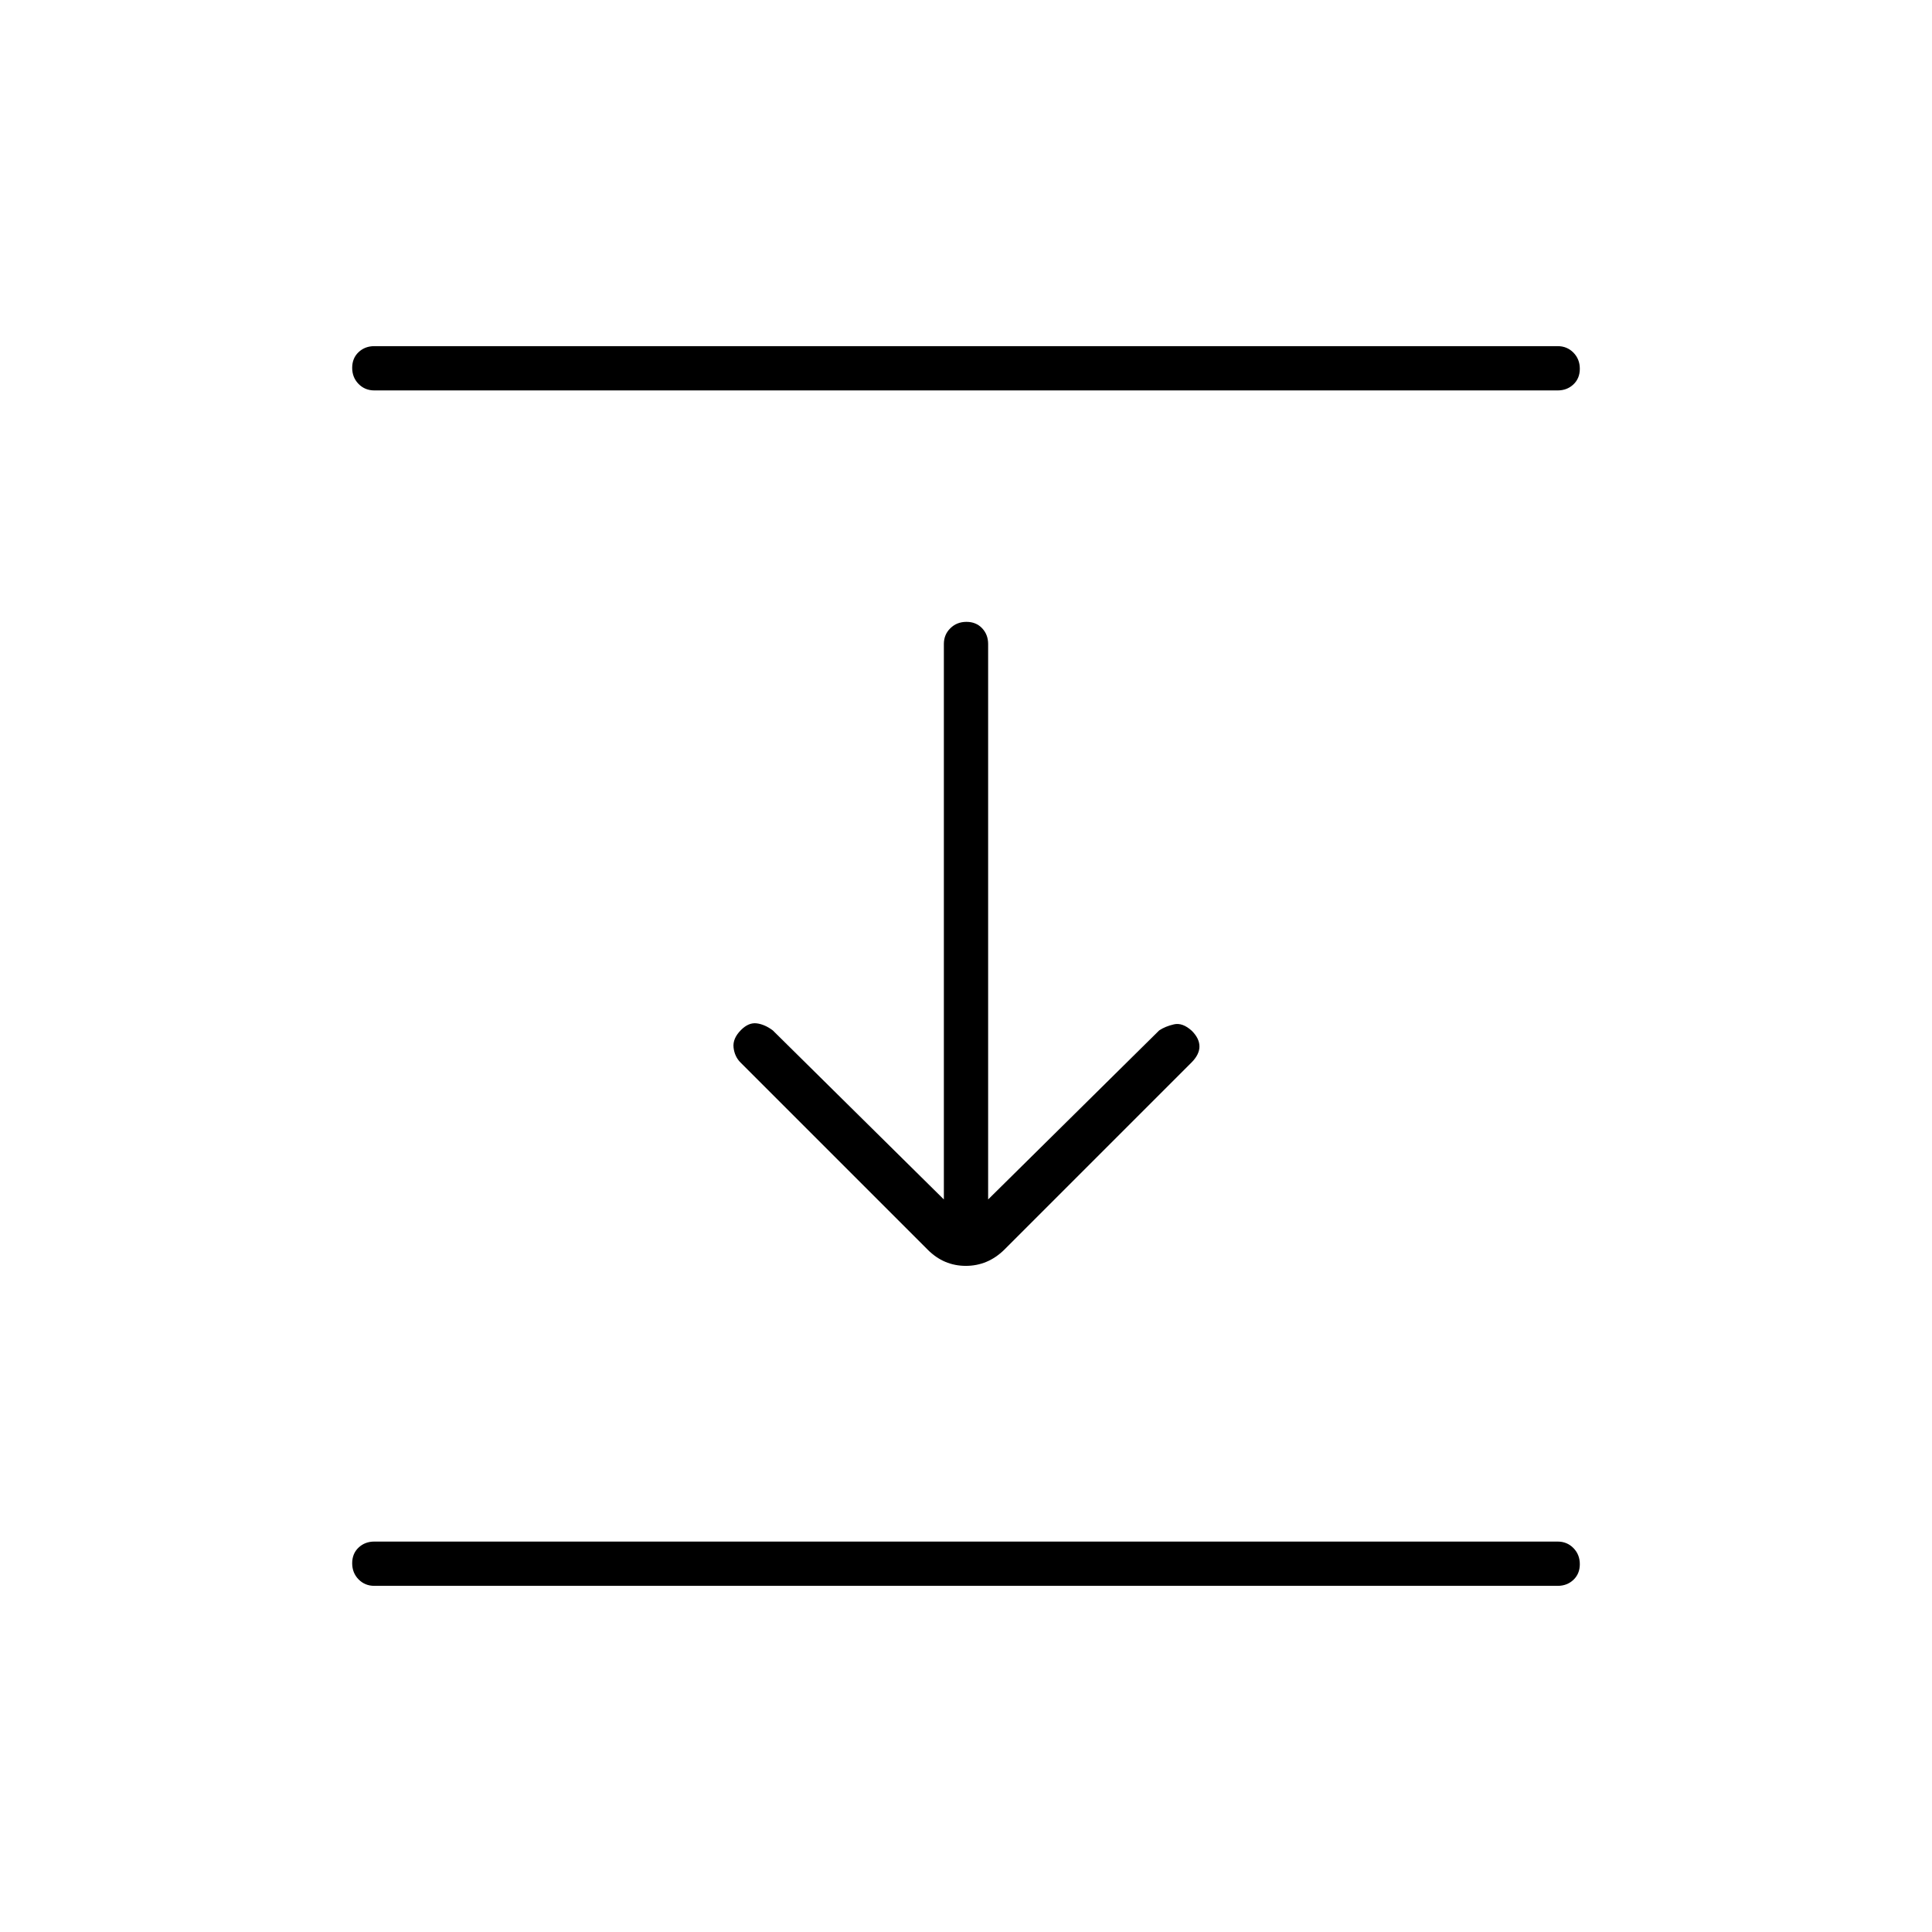<svg xmlns="http://www.w3.org/2000/svg" width="48" height="48" viewBox="0 -960 960 960"><path d="M186-766q-4.68 0-7.84-3.23t-3.16-8q0-4.77 3.16-7.77t7.84-3h588q4.67 0 7.84 3.23 3.16 3.23 3.16 8t-3.16 7.77q-3.17 3-7.84 3H186Zm275 427-93-93q-3-3-3.5-7.5t3.72-8.72Q372-452 376-451.5t8 3.5l85 84v-276q0-4.67 3.23-7.84 3.23-3.16 8-3.16t7.77 3.16q3 3.17 3 7.84v276l85-84q3-2 7.3-3t8.92 3.22Q596-444 596-440t-4 8l-93 93q-8.18 8-19.09 8T461-339ZM186-172q-4.68 0-7.84-3.23t-3.16-8q0-4.77 3.16-7.77t7.84-3h588q4.67 0 7.84 3.23 3.16 3.23 3.16 8t-3.16 7.77q-3.17 3-7.84 3H186Z"/></svg>